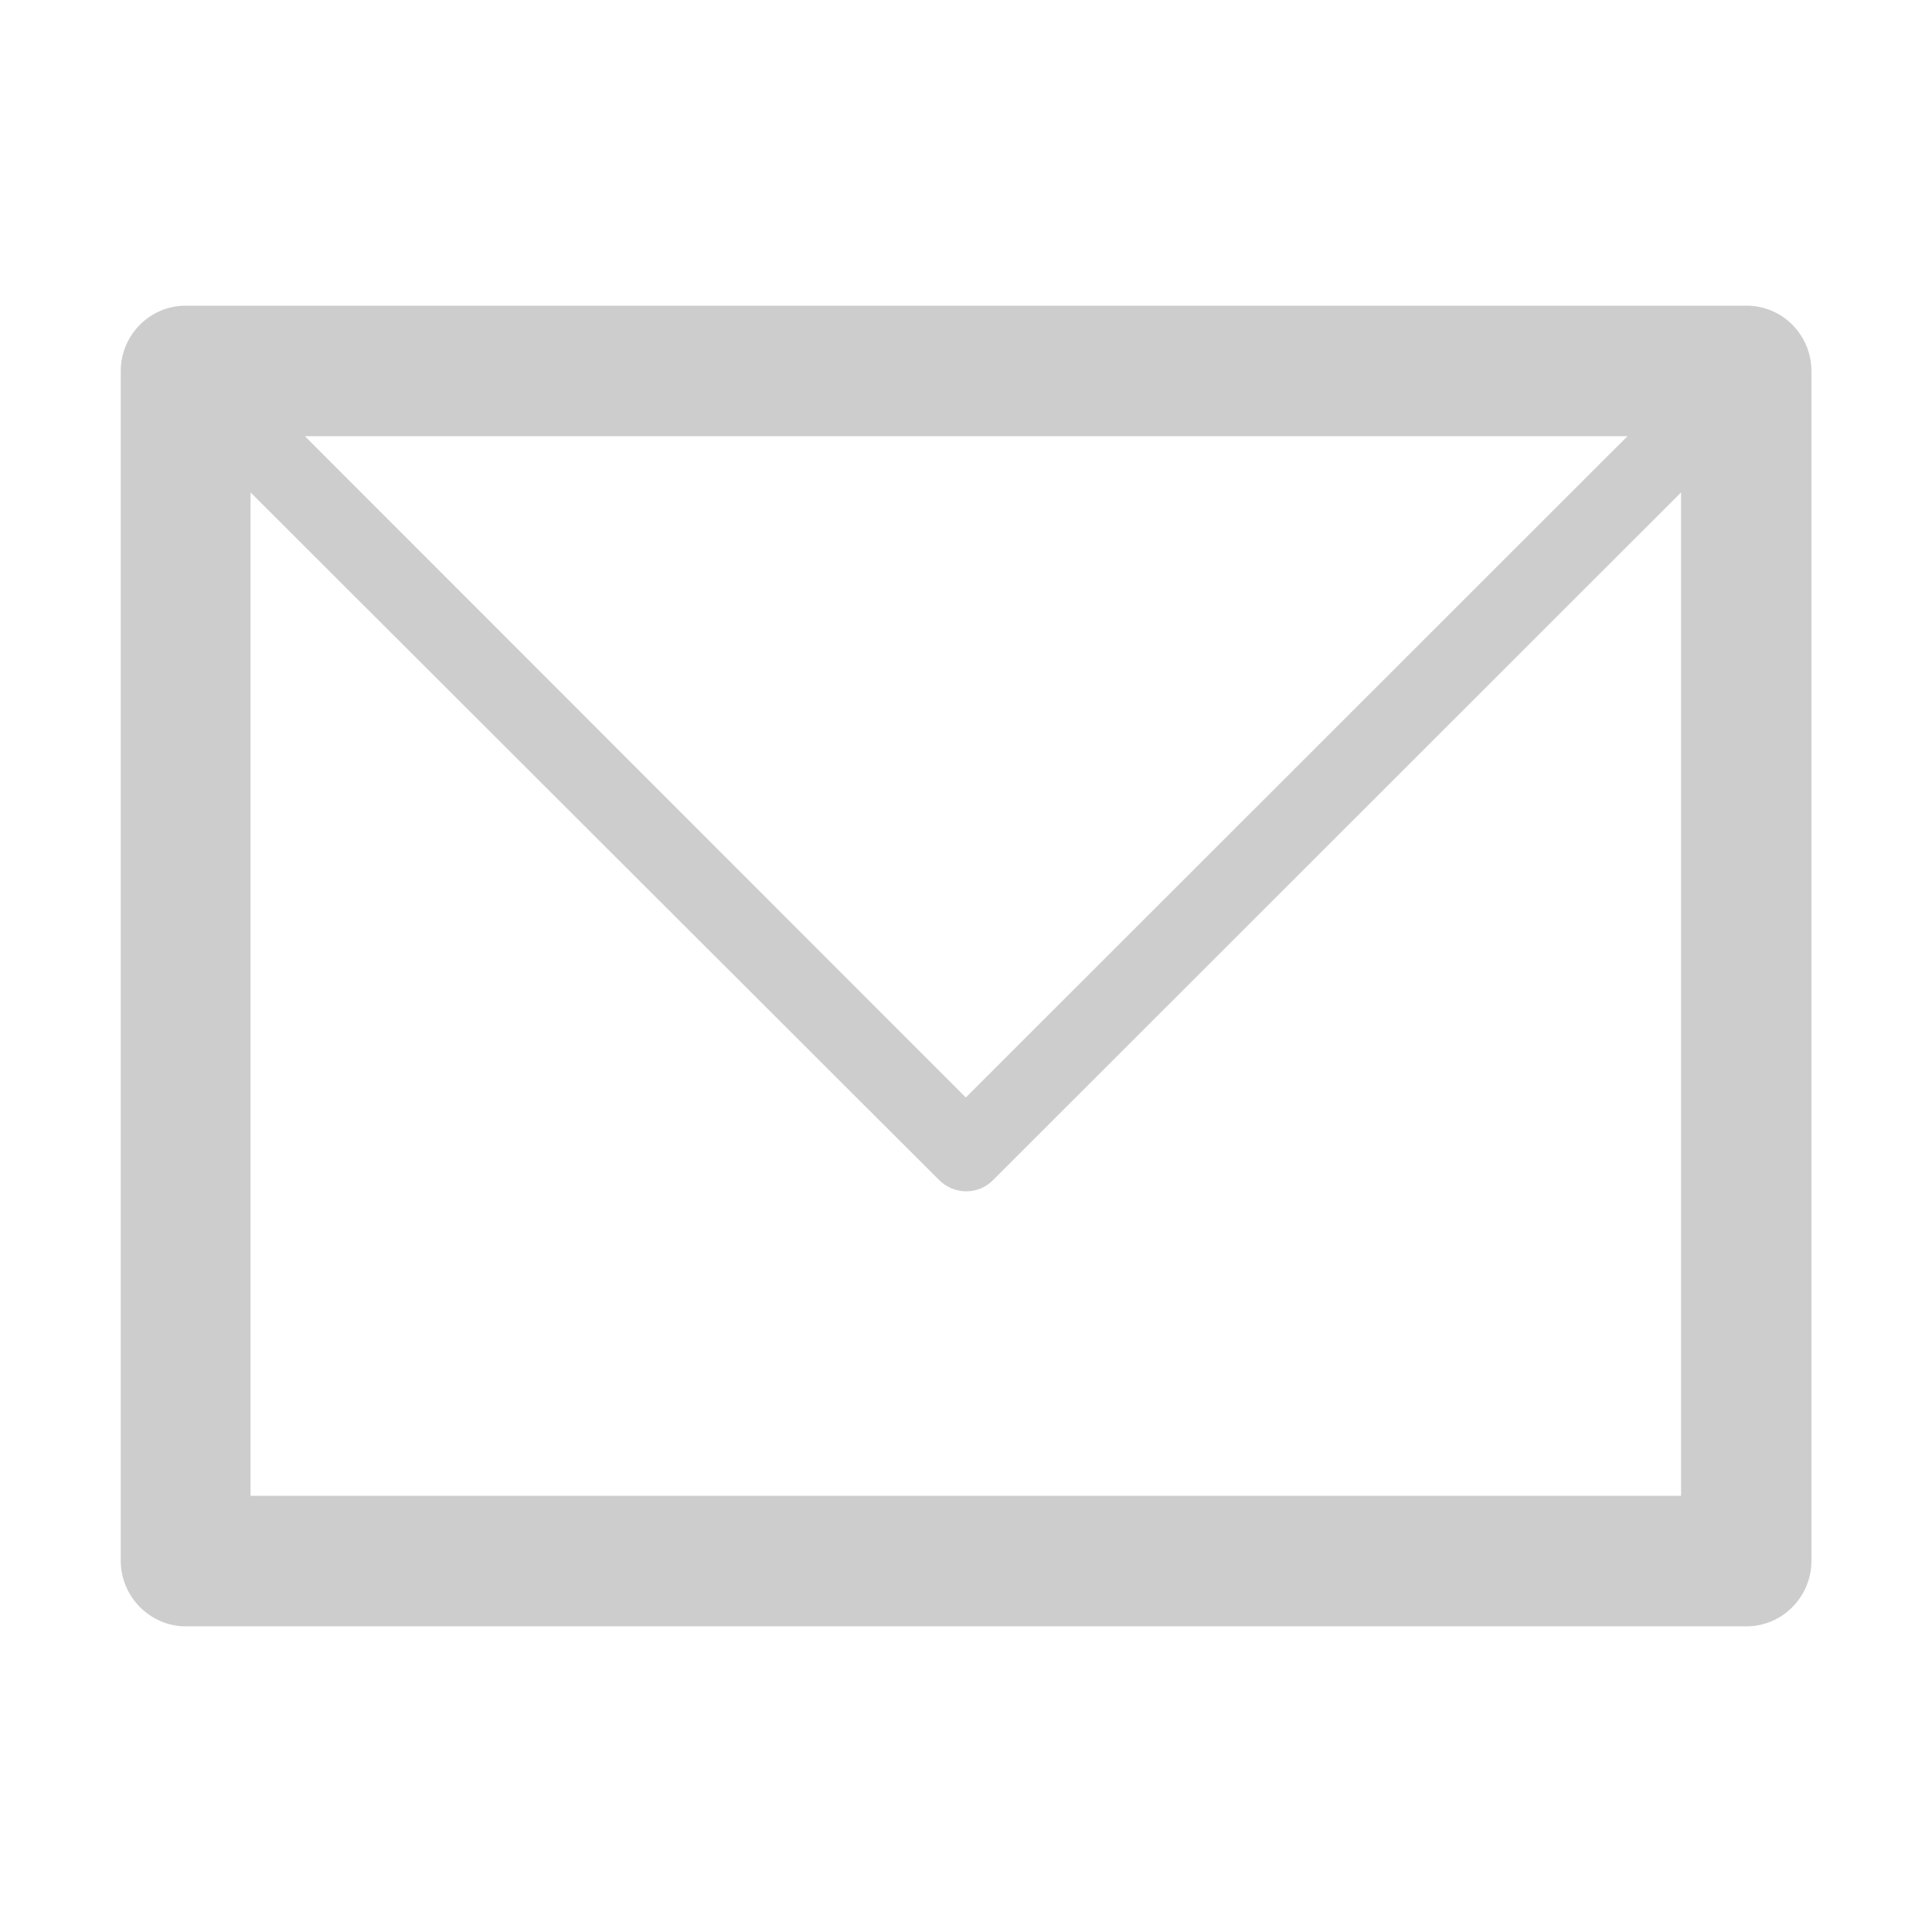 <?xml version="1.0" standalone="no"?><!DOCTYPE svg PUBLIC "-//W3C//DTD SVG 1.1//EN" "http://www.w3.org/Graphics/SVG/1.1/DTD/svg11.dtd"><svg t="1542097690789" class="icon" style="" viewBox="0 0 1024 1024" version="1.1" xmlns="http://www.w3.org/2000/svg" p-id="1039" xmlns:xlink="http://www.w3.org/1999/xlink" width="200" height="200"><defs><style type="text/css"></style></defs><path d="M98.5 162H925.6c19.3 0 34.5 15.7 34.5 34.7v630.6c0 18.8-15.2 34.7-34.5 34.7H98.5C79.4 862 64 846.1 64 827.3V196.7c0-19.1 15.4-34.7 34.5-34.7zM891 261L526.6 625.2c-7.8 8.3-21 8.3-29.1 0L132.8 261v531.8H891V261z m-28.4-29.8h-701l350.3 350.5 350.7-350.5z" p-id="1040" fill="#cdcdcd"></path></svg>